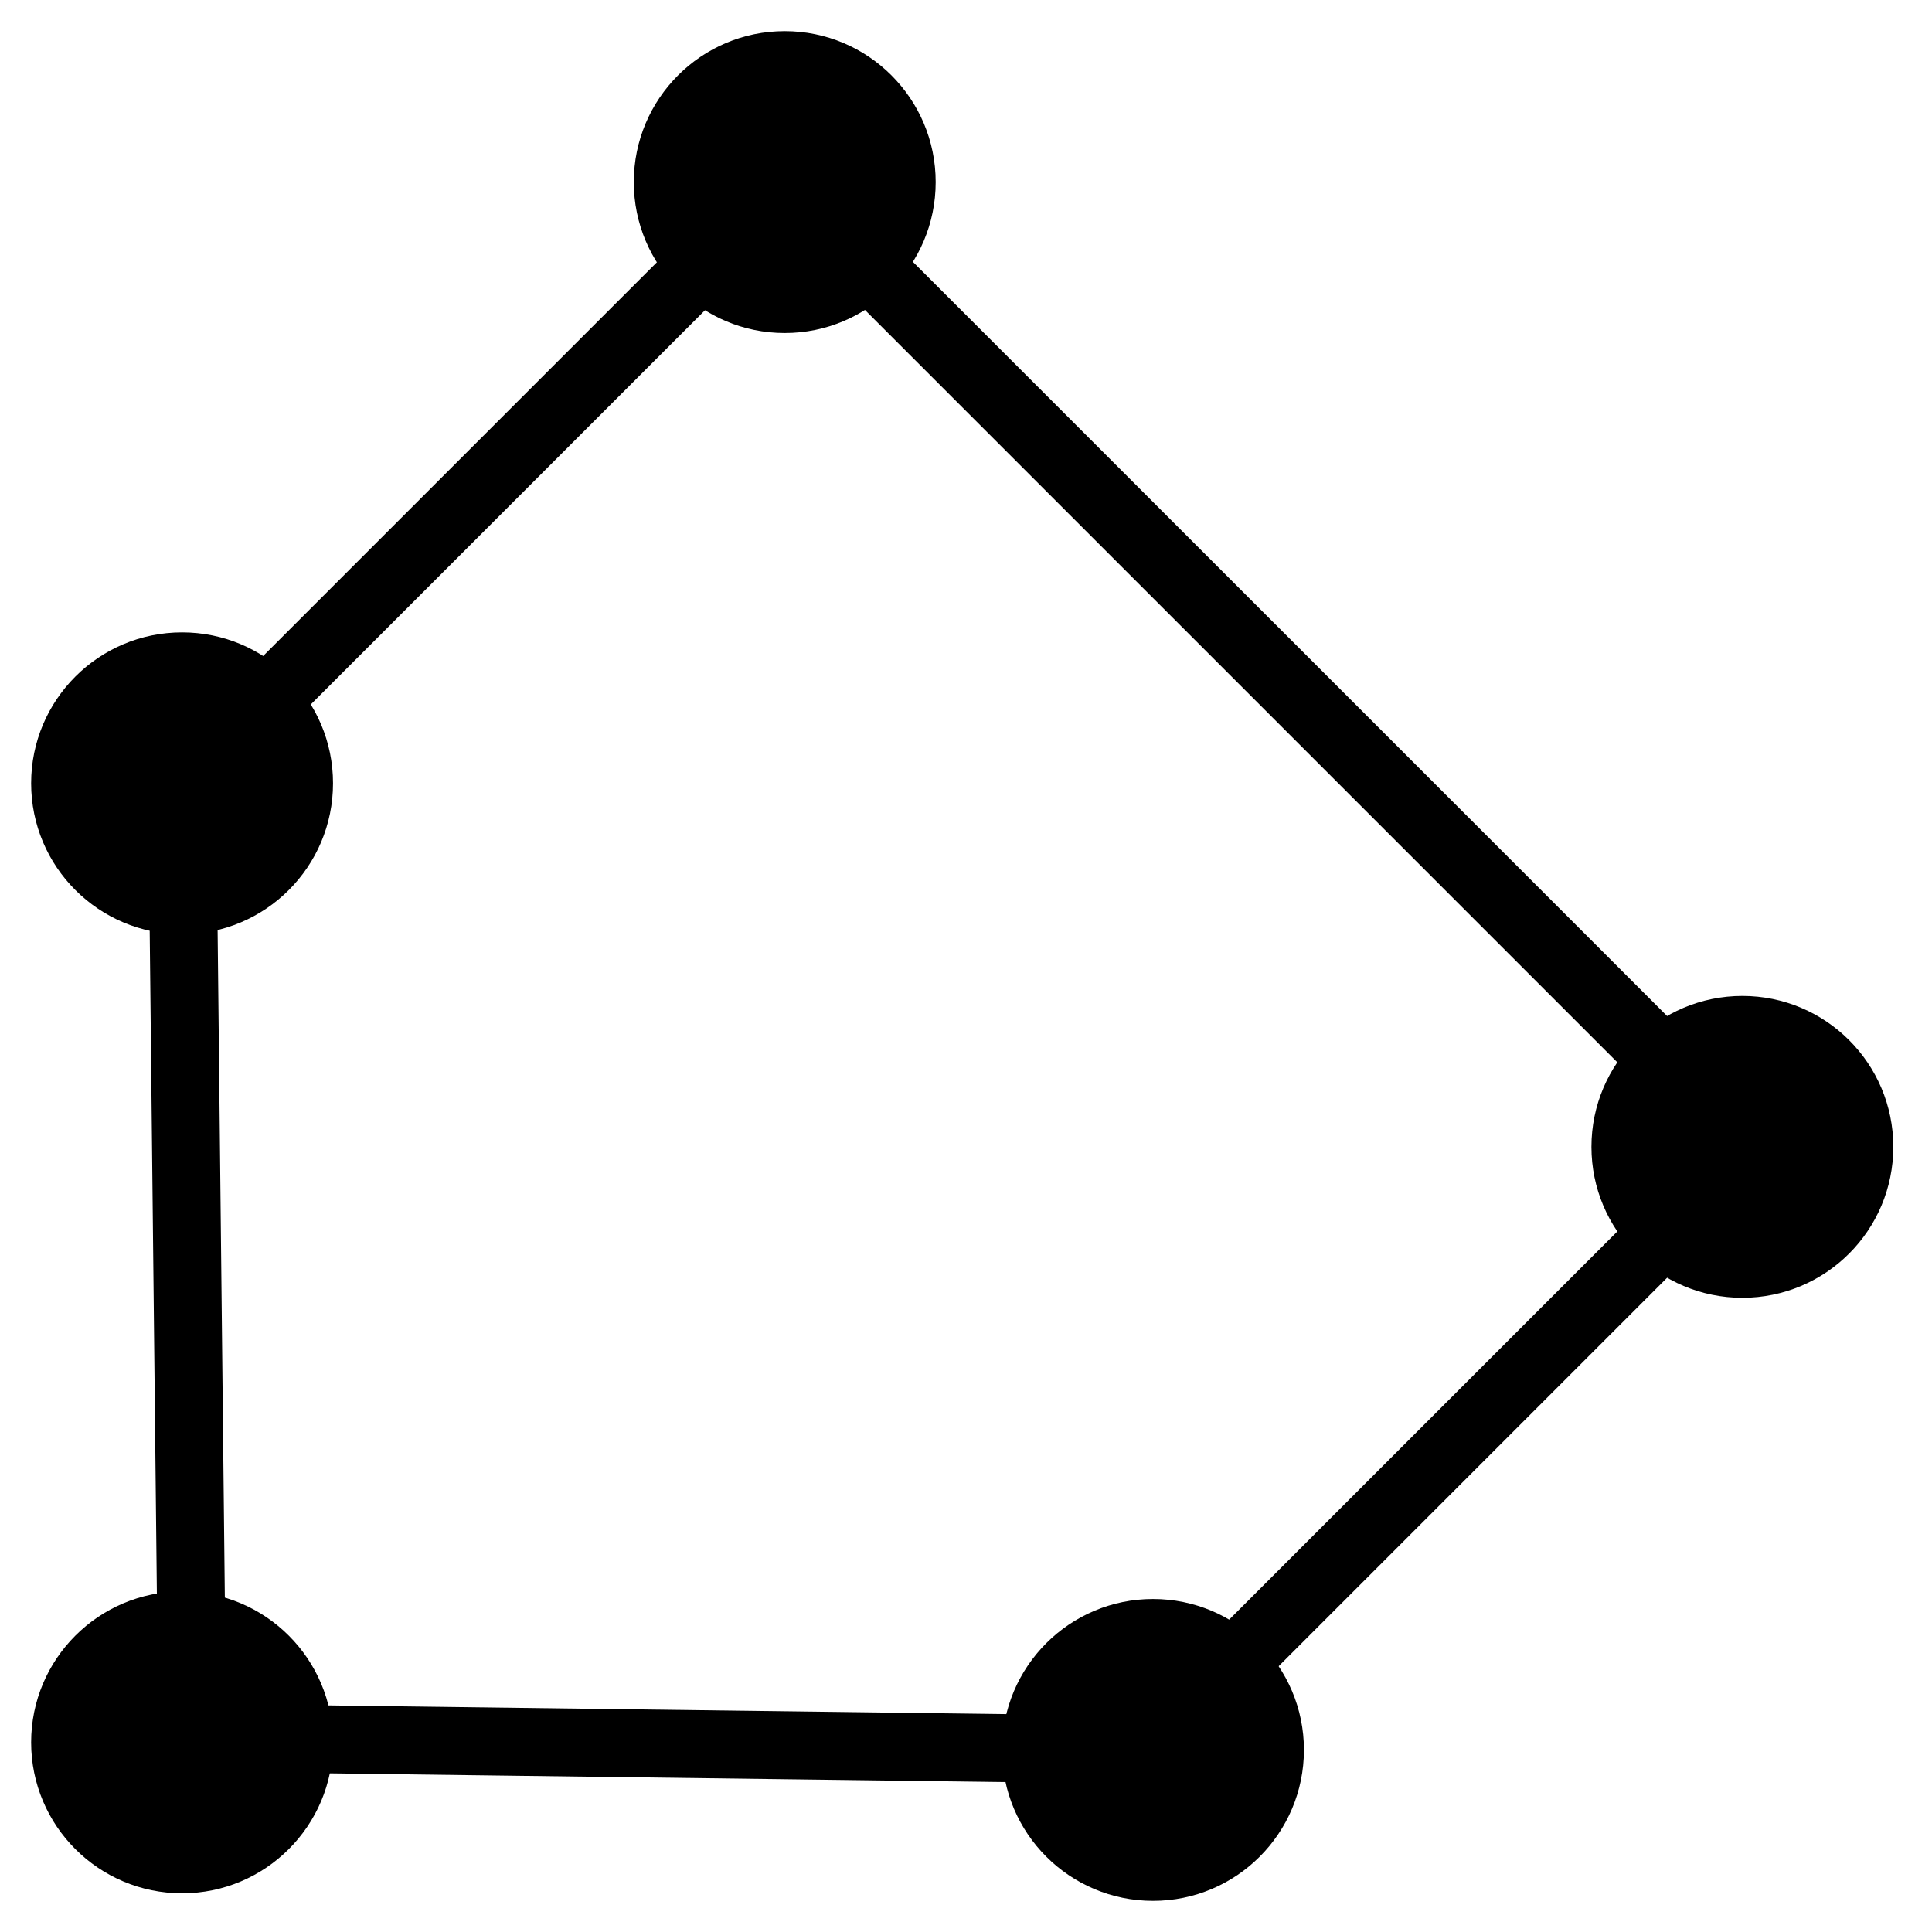 <?xml version="1.0" standalone="no"?>
<!DOCTYPE svg PUBLIC "-//W3C//DTD SVG 1.1//EN" "http://www.w3.org/Graphics/SVG/1.1/DTD/svg11.dtd">
<svg width="100%" height="100%" viewBox="0 0 256 256" version="1.1" xmlns="http://www.w3.org/2000/svg" xmlns:xlink="http://www.w3.org/1999/xlink" xml:space="preserve" style="fill-rule:evenodd;clip-rule:evenodd;stroke-linejoin:round;stroke-miterlimit:1.414;">
    <g>
        <g id="Ebene1">
            <path d="M4.126,230.874C4.126,219.828 13.081,210.874 24.127,210.874C35.172,210.874 44.127,219.828 44.127,230.874C44.127,241.919 35.172,250.874 24.127,250.874C13.081,250.874 4.126,241.919 4.126,230.874Z" style="fill:black;"/>
            <path d="M4.126,103.792C4.126,92.746 13.081,83.792 24.127,83.792C35.172,83.792 44.127,92.746 44.127,103.792C44.127,114.838 35.172,123.792 24.127,123.792C13.081,123.792 4.126,114.838 4.126,103.792Z" style="fill:black;"/>
            <path d="M132.778,231.874C132.778,220.828 141.732,211.874 152.778,211.874C163.824,211.874 172.778,220.828 172.778,231.874C172.778,242.919 163.824,251.874 152.778,251.874C141.732,251.874 132.778,242.919 132.778,231.874Z" style="fill:black;"/>
            <path d="M210.874,151.965C210.874,140.919 219.828,131.965 230.874,131.965C241.919,131.965 250.874,140.919 250.874,151.965C250.874,163.01 241.919,171.965 230.874,171.965C219.828,171.965 210.874,163.01 210.874,151.965Z" style="fill:black;"/>
            <path d="M83.982,24.127C83.982,13.081 92.937,4.126 103.982,4.126C115.028,4.126 123.982,13.081 123.982,24.127C123.982,35.172 115.028,44.127 103.982,44.127C92.937,44.127 83.982,35.172 83.982,24.127Z" style="fill:black;"/>
        </g>
        <g id="Ebene2">
            <path d="M151.911,236.373L25.435,234.746L24.857,234.701C24.668,234.662 24.476,234.634 24.29,234.582C23.917,234.479 23.558,234.328 23.224,234.132C22.216,233.544 21.464,232.566 21.155,231.441C21.017,230.942 21.032,230.808 20.993,230.295L19.627,104.08C19.656,103.552 19.637,103.413 19.771,102.898C19.922,102.32 20.189,101.773 20.552,101.298C20.672,101.14 20.814,100.999 20.945,100.849L100.849,20.945C101.242,20.601 101.326,20.492 101.781,20.229C102.463,19.836 103.244,19.627 104.031,19.627C104.621,19.627 105.209,19.743 105.753,19.969C106.117,20.119 106.459,20.317 106.771,20.556C106.926,20.676 107.066,20.815 107.213,20.945L235.056,148.787C235.4,149.179 235.508,149.264 235.771,149.719C236.164,150.4 236.374,151.182 236.374,151.969C236.374,152.558 236.257,153.146 236.031,153.691C235.88,154.054 235.683,154.396 235.444,154.708C235.324,154.864 235.185,155.003 235.056,155.151L155.151,235.056C155.001,235.187 154.859,235.328 154.701,235.449C154.383,235.692 154.034,235.891 153.664,236.042C153.17,236.243 153.029,236.243 152.508,236.341C152.309,236.352 152.11,236.362 151.911,236.373ZM150.129,227.349L225.51,151.969L104.031,30.49L28.647,105.875L29.945,225.803C70.007,226.319 110.068,226.834 150.129,227.349Z" style="fill:black;fill-rule:nonzero;"/>
        </g>
    </g>
</svg>
